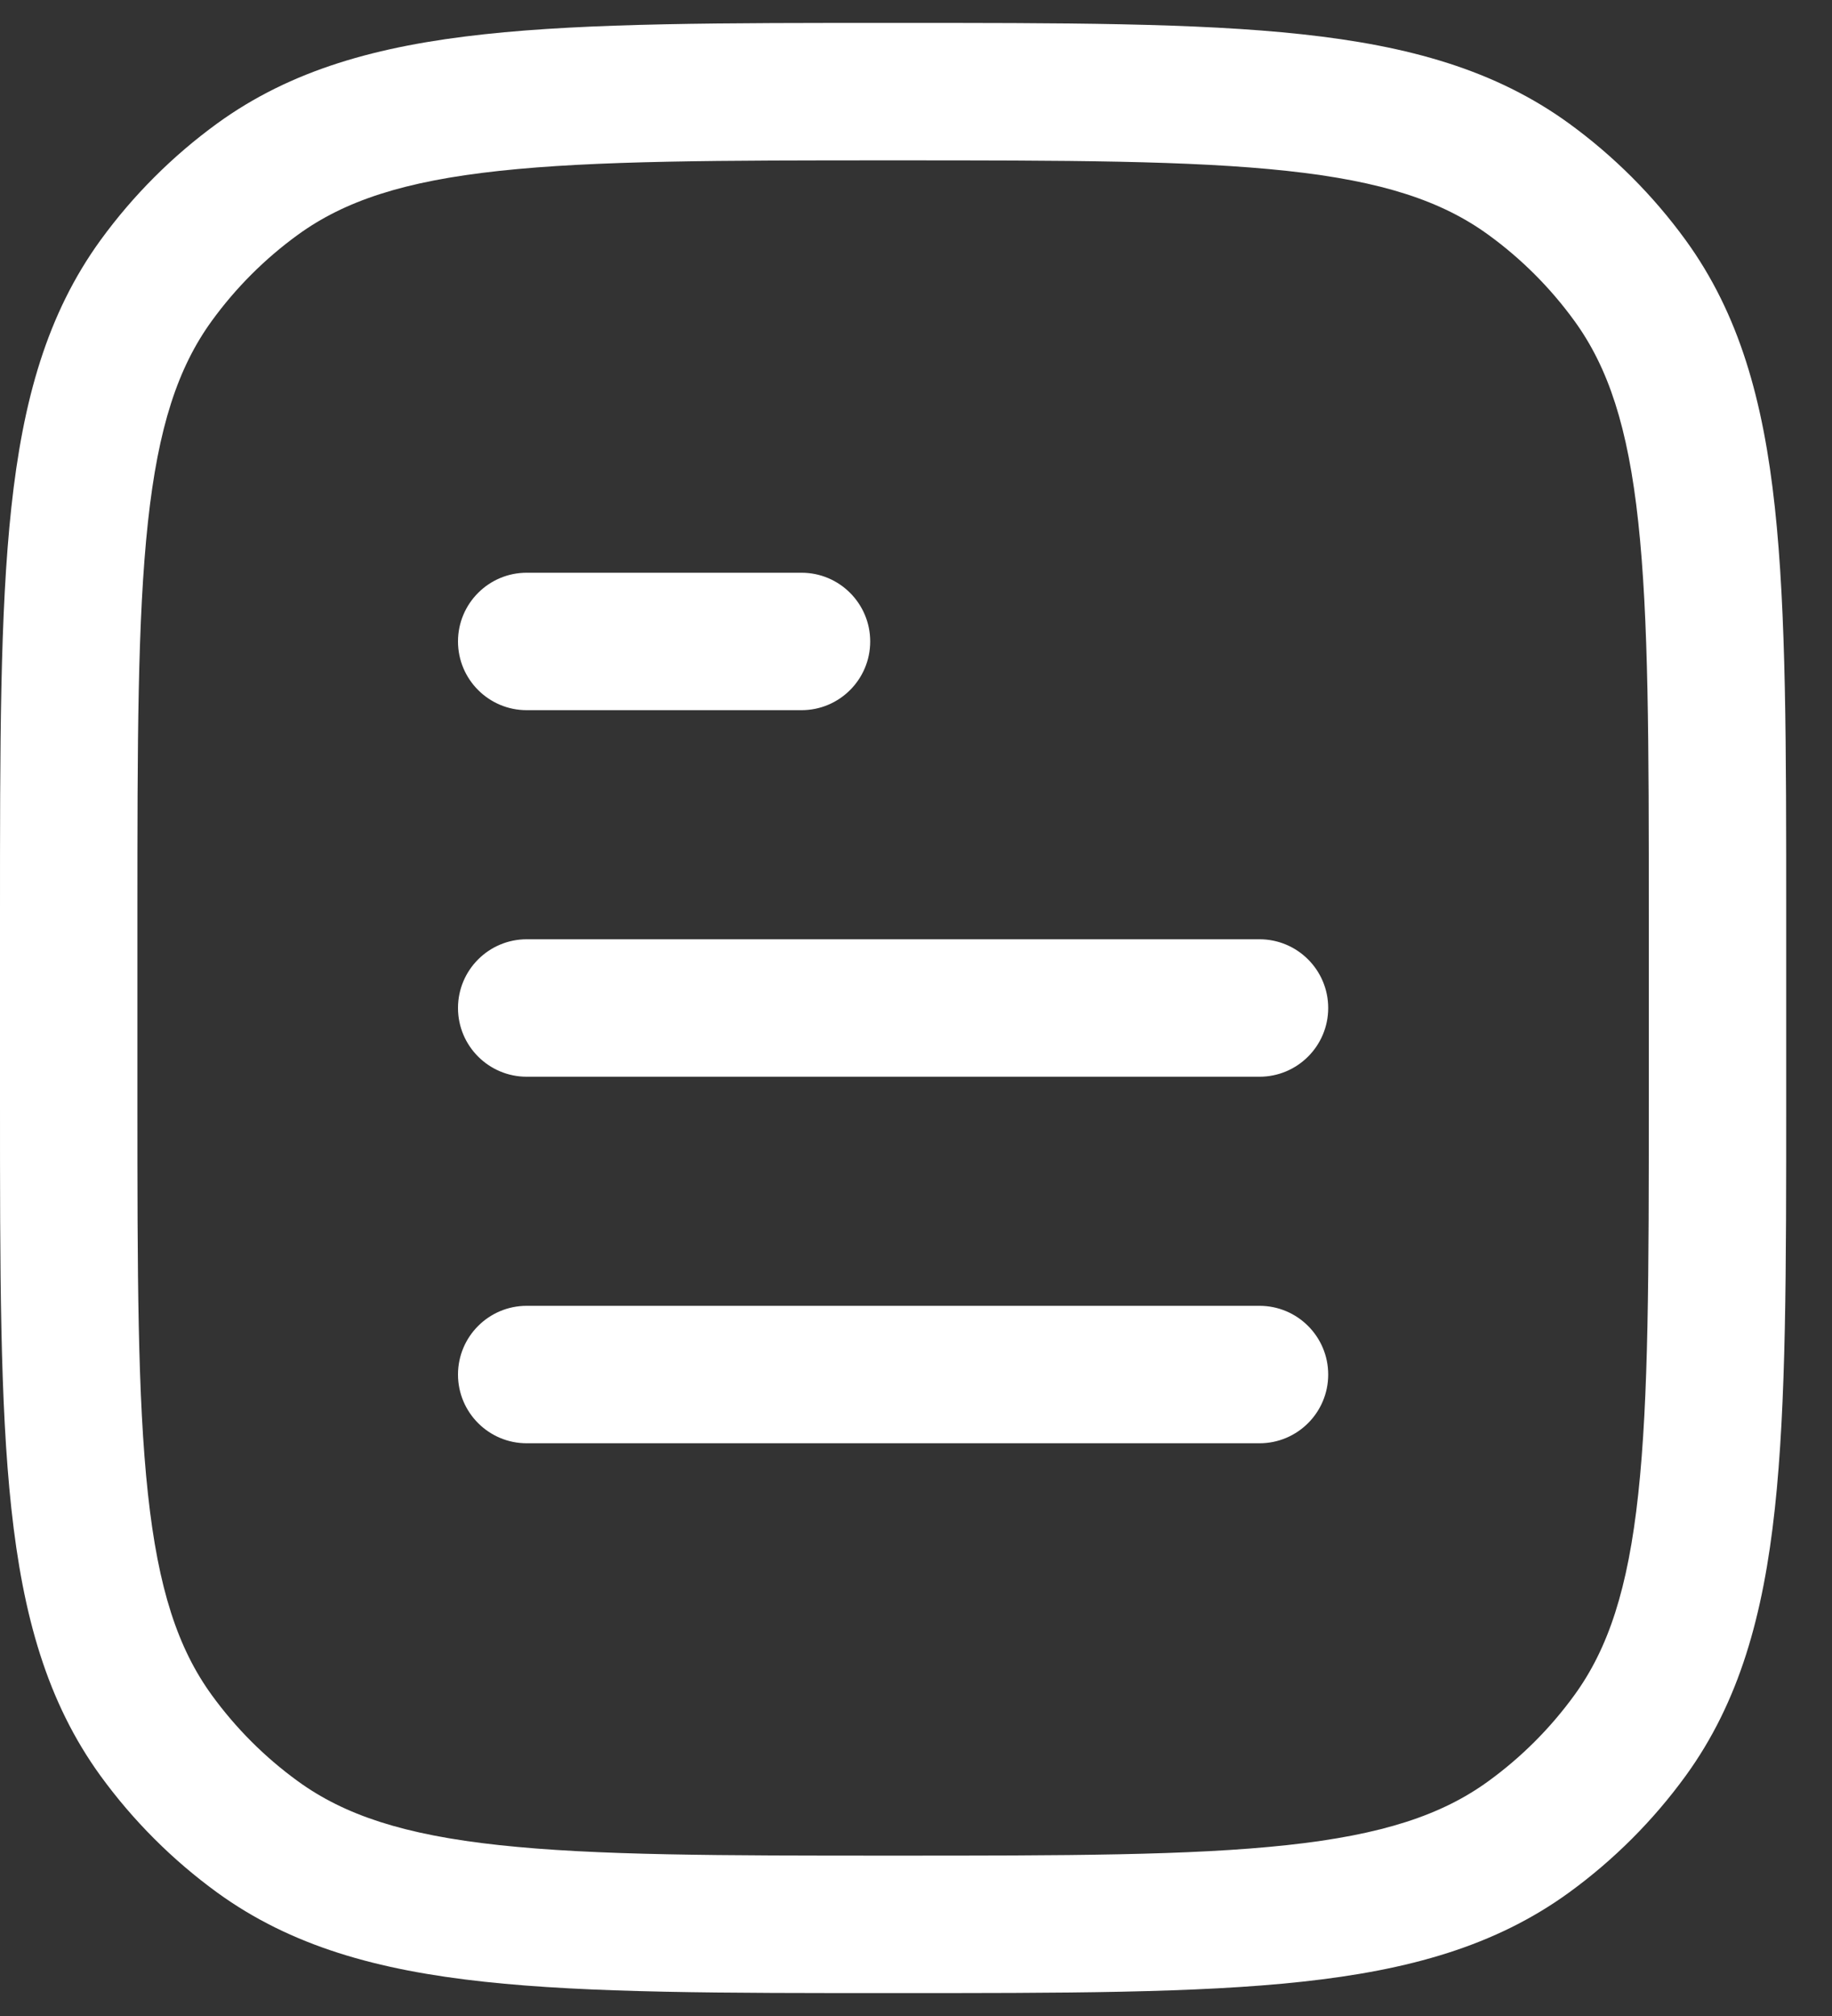 <svg width="20" height="22" viewBox="0 0 20 22" fill="none" xmlns="http://www.w3.org/2000/svg">
<rect x="0" y="0" width="20" height="22" fill="#333333" stroke="none"/>
<path d="M2.811 20.045L3.252 19.438L2.811 20.045ZM1.705 18.939L2.312 18.498L1.705 18.939ZM17.795 18.939L17.188 18.498L17.795 18.939ZM16.689 20.045L16.248 19.438L16.689 20.045ZM16.689 1.955L16.248 2.562L16.689 1.955ZM17.795 3.061L17.188 3.502L17.795 3.061ZM2.811 1.955L3.252 2.562L2.811 1.955ZM1.705 3.061L2.312 3.502L1.705 3.061ZM5.75 14.25C5.336 14.25 5 14.586 5 15C5 15.414 5.336 15.75 5.75 15.75V14.25ZM13.75 15.75C14.164 15.75 14.5 15.414 14.5 15C14.5 14.586 14.164 14.25 13.75 14.25V15.75ZM5.75 10.25C5.336 10.25 5 10.586 5 11C5 11.414 5.336 11.75 5.75 11.75V10.25ZM13.75 11.75C14.164 11.75 14.5 11.414 14.5 11C14.5 10.586 14.164 10.25 13.75 10.25V11.75ZM5.75 6.25C5.336 6.25 5 6.586 5 7C5 7.414 5.336 7.75 5.75 7.75V6.25ZM8.75 7.75C9.164 7.75 9.5 7.414 9.5 7C9.5 6.586 9.164 6.25 8.75 6.25V7.75ZM18 10V12H19.5V10H18ZM1.5 12V10H0V12H1.5ZM9.75 20.25C7.858 20.25 6.5 20.249 5.448 20.135C4.41 20.023 3.76 19.807 3.252 19.438L2.37 20.652C3.177 21.238 4.121 21.5 5.286 21.626C6.438 21.751 7.892 21.75 9.75 21.75V20.25ZM0 12C0 13.858 -0.001 15.312 0.124 16.463C0.25 17.629 0.512 18.573 1.098 19.38L2.312 18.498C1.943 17.99 1.727 17.34 1.615 16.302C1.501 15.25 1.5 13.892 1.5 12H0ZM3.252 19.438C2.891 19.176 2.574 18.859 2.312 18.498L1.098 19.38C1.453 19.868 1.882 20.297 2.37 20.652L3.252 19.438ZM18 12C18 13.892 17.999 15.25 17.885 16.302C17.773 17.34 17.557 17.99 17.188 18.498L18.402 19.38C18.988 18.573 19.25 17.629 19.376 16.463C19.501 15.312 19.5 13.858 19.5 12H18ZM9.75 21.75C11.608 21.75 13.062 21.751 14.213 21.626C15.379 21.5 16.323 21.238 17.13 20.652L16.248 19.438C15.74 19.807 15.09 20.023 14.052 20.135C13 20.249 11.642 20.25 9.75 20.25V21.75ZM17.188 18.498C16.926 18.859 16.609 19.176 16.248 19.438L17.13 20.652C17.618 20.297 18.047 19.868 18.402 19.38L17.188 18.498ZM9.75 1.75C11.642 1.75 13 1.751 14.052 1.865C15.09 1.977 15.74 2.193 16.248 2.562L17.13 1.348C16.323 0.762 15.379 0.5 14.213 0.374C13.062 0.249 11.608 0.25 9.75 0.25V1.75ZM19.5 10C19.5 8.142 19.501 6.688 19.376 5.536C19.25 4.371 18.988 3.427 18.402 2.62L17.188 3.502C17.557 4.01 17.773 4.66 17.885 5.698C17.999 6.75 18 8.108 18 10H19.5ZM16.248 2.562C16.609 2.824 16.926 3.141 17.188 3.502L18.402 2.62C18.047 2.132 17.618 1.703 17.13 1.348L16.248 2.562ZM9.75 0.25C7.892 0.25 6.438 0.249 5.286 0.374C4.121 0.5 3.177 0.762 2.37 1.348L3.252 2.562C3.76 2.193 4.41 1.977 5.448 1.865C6.5 1.751 7.858 1.75 9.75 1.75V0.25ZM1.5 10C1.5 8.108 1.501 6.75 1.615 5.698C1.727 4.66 1.943 4.01 2.312 3.502L1.098 2.62C0.512 3.427 0.25 4.371 0.124 5.536C-0.001 6.688 0 8.142 0 10H1.5ZM2.37 1.348C1.882 1.703 1.453 2.132 1.098 2.62L2.312 3.502C2.574 3.141 2.891 2.824 3.252 2.562L2.37 1.348ZM5.75 15.75H13.75V14.25H5.75V15.75ZM5.75 11.75H13.75V10.25H5.75V11.75ZM5.75 7.75H8.75V6.25H5.75V7.75Z" fill="white"/>
</svg>
